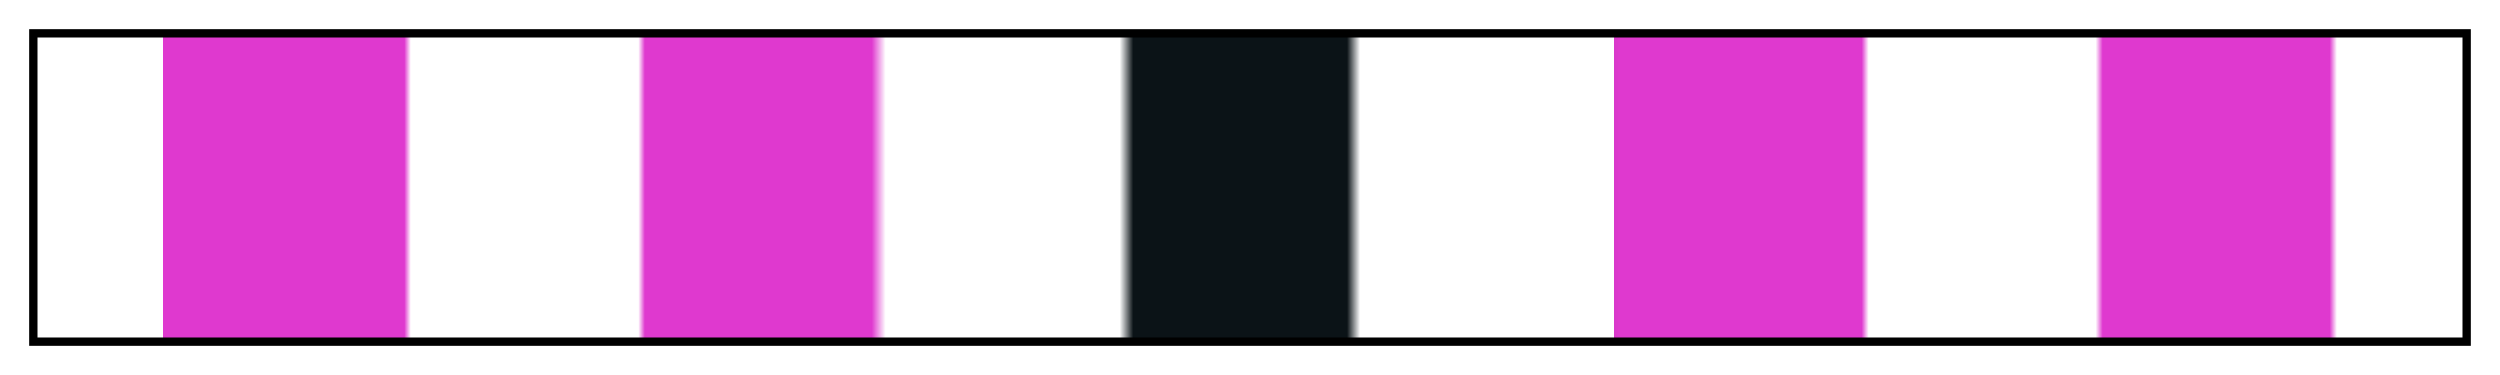 <?xml version="1.0" encoding="UTF-8"?>
<svg xmlns="http://www.w3.org/2000/svg" version="1.1" width="300px" height="45px" viewBox="0 0 300 45">
  <g>
    <defs>
      <linearGradient id="calamba-22" gradientUnits="objectBoundingBox" spreadMethod="pad" x1="0%" x2="100%" y1="0%" y2="0%">
        <stop offset="0.00%" stop-color="rgb(223, 57, 207)" stop-opacity="0"/>
        <stop offset="5.22%" stop-color="rgb(223, 57, 207)" stop-opacity="0"/>
        <stop offset="5.22%" stop-color="rgb(223, 57, 207)" stop-opacity="1"/>
        <stop offset="15.16%" stop-color="rgb(223, 57, 207)" stop-opacity="1"/>
        <stop offset="15.43%" stop-color="rgb(223, 57, 207)" stop-opacity="0"/>
        <stop offset="24.80%" stop-color="rgb(223, 57, 207)" stop-opacity="0"/>
        <stop offset="25.07%" stop-color="rgb(223, 57, 207)" stop-opacity="1"/>
        <stop offset="34.42%" stop-color="rgb(223, 57, 207)" stop-opacity="1"/>
        <stop offset="34.72%" stop-color="rgb(223, 57, 207)" stop-opacity="0.478"/>
        <stop offset="34.99%" stop-color="rgb(217, 55, 202)" stop-opacity="0"/>
        <stop offset="44.63%" stop-color="rgb(11, 19, 23)" stop-opacity="0"/>
        <stop offset="45.19%" stop-color="rgb(11, 19, 23)" stop-opacity="1"/>
        <stop offset="54.00%" stop-color="rgb(11, 19, 23)" stop-opacity="1"/>
        <stop offset="54.54%" stop-color="rgb(11, 19, 23)" stop-opacity="0"/>
        <stop offset="54.81%" stop-color="rgb(11, 19, 23)" stop-opacity="0"/>
        <stop offset="65.01%" stop-color="rgb(217, 56, 202)" stop-opacity="0"/>
        <stop offset="65.01%" stop-color="rgb(217, 56, 202)" stop-opacity="1"/>
        <stop offset="65.28%" stop-color="rgb(223, 57, 207)" stop-opacity="1"/>
        <stop offset="75.20%" stop-color="rgb(223, 57, 207)" stop-opacity="1"/>
        <stop offset="75.49%" stop-color="rgb(223, 57, 207)" stop-opacity="0"/>
        <stop offset="84.84%" stop-color="rgb(223, 57, 207)" stop-opacity="0"/>
        <stop offset="85.13%" stop-color="rgb(223, 57, 207)" stop-opacity="1"/>
        <stop offset="94.48%" stop-color="rgb(223, 57, 207)" stop-opacity="1"/>
        <stop offset="94.78%" stop-color="rgb(223, 57, 207)" stop-opacity="0"/>
        <stop offset="98.90%" stop-color="rgb(223, 57, 207)" stop-opacity="0"/>
        <stop offset="100.00%" stop-color="rgb(223, 57, 207)" stop-opacity="0"/>
      </linearGradient>
    </defs>
    <rect fill="url(#calamba-22)" x="4" y="4" width="292" height="37" stroke="black" stroke-width="1"/>
  </g>
</svg>
